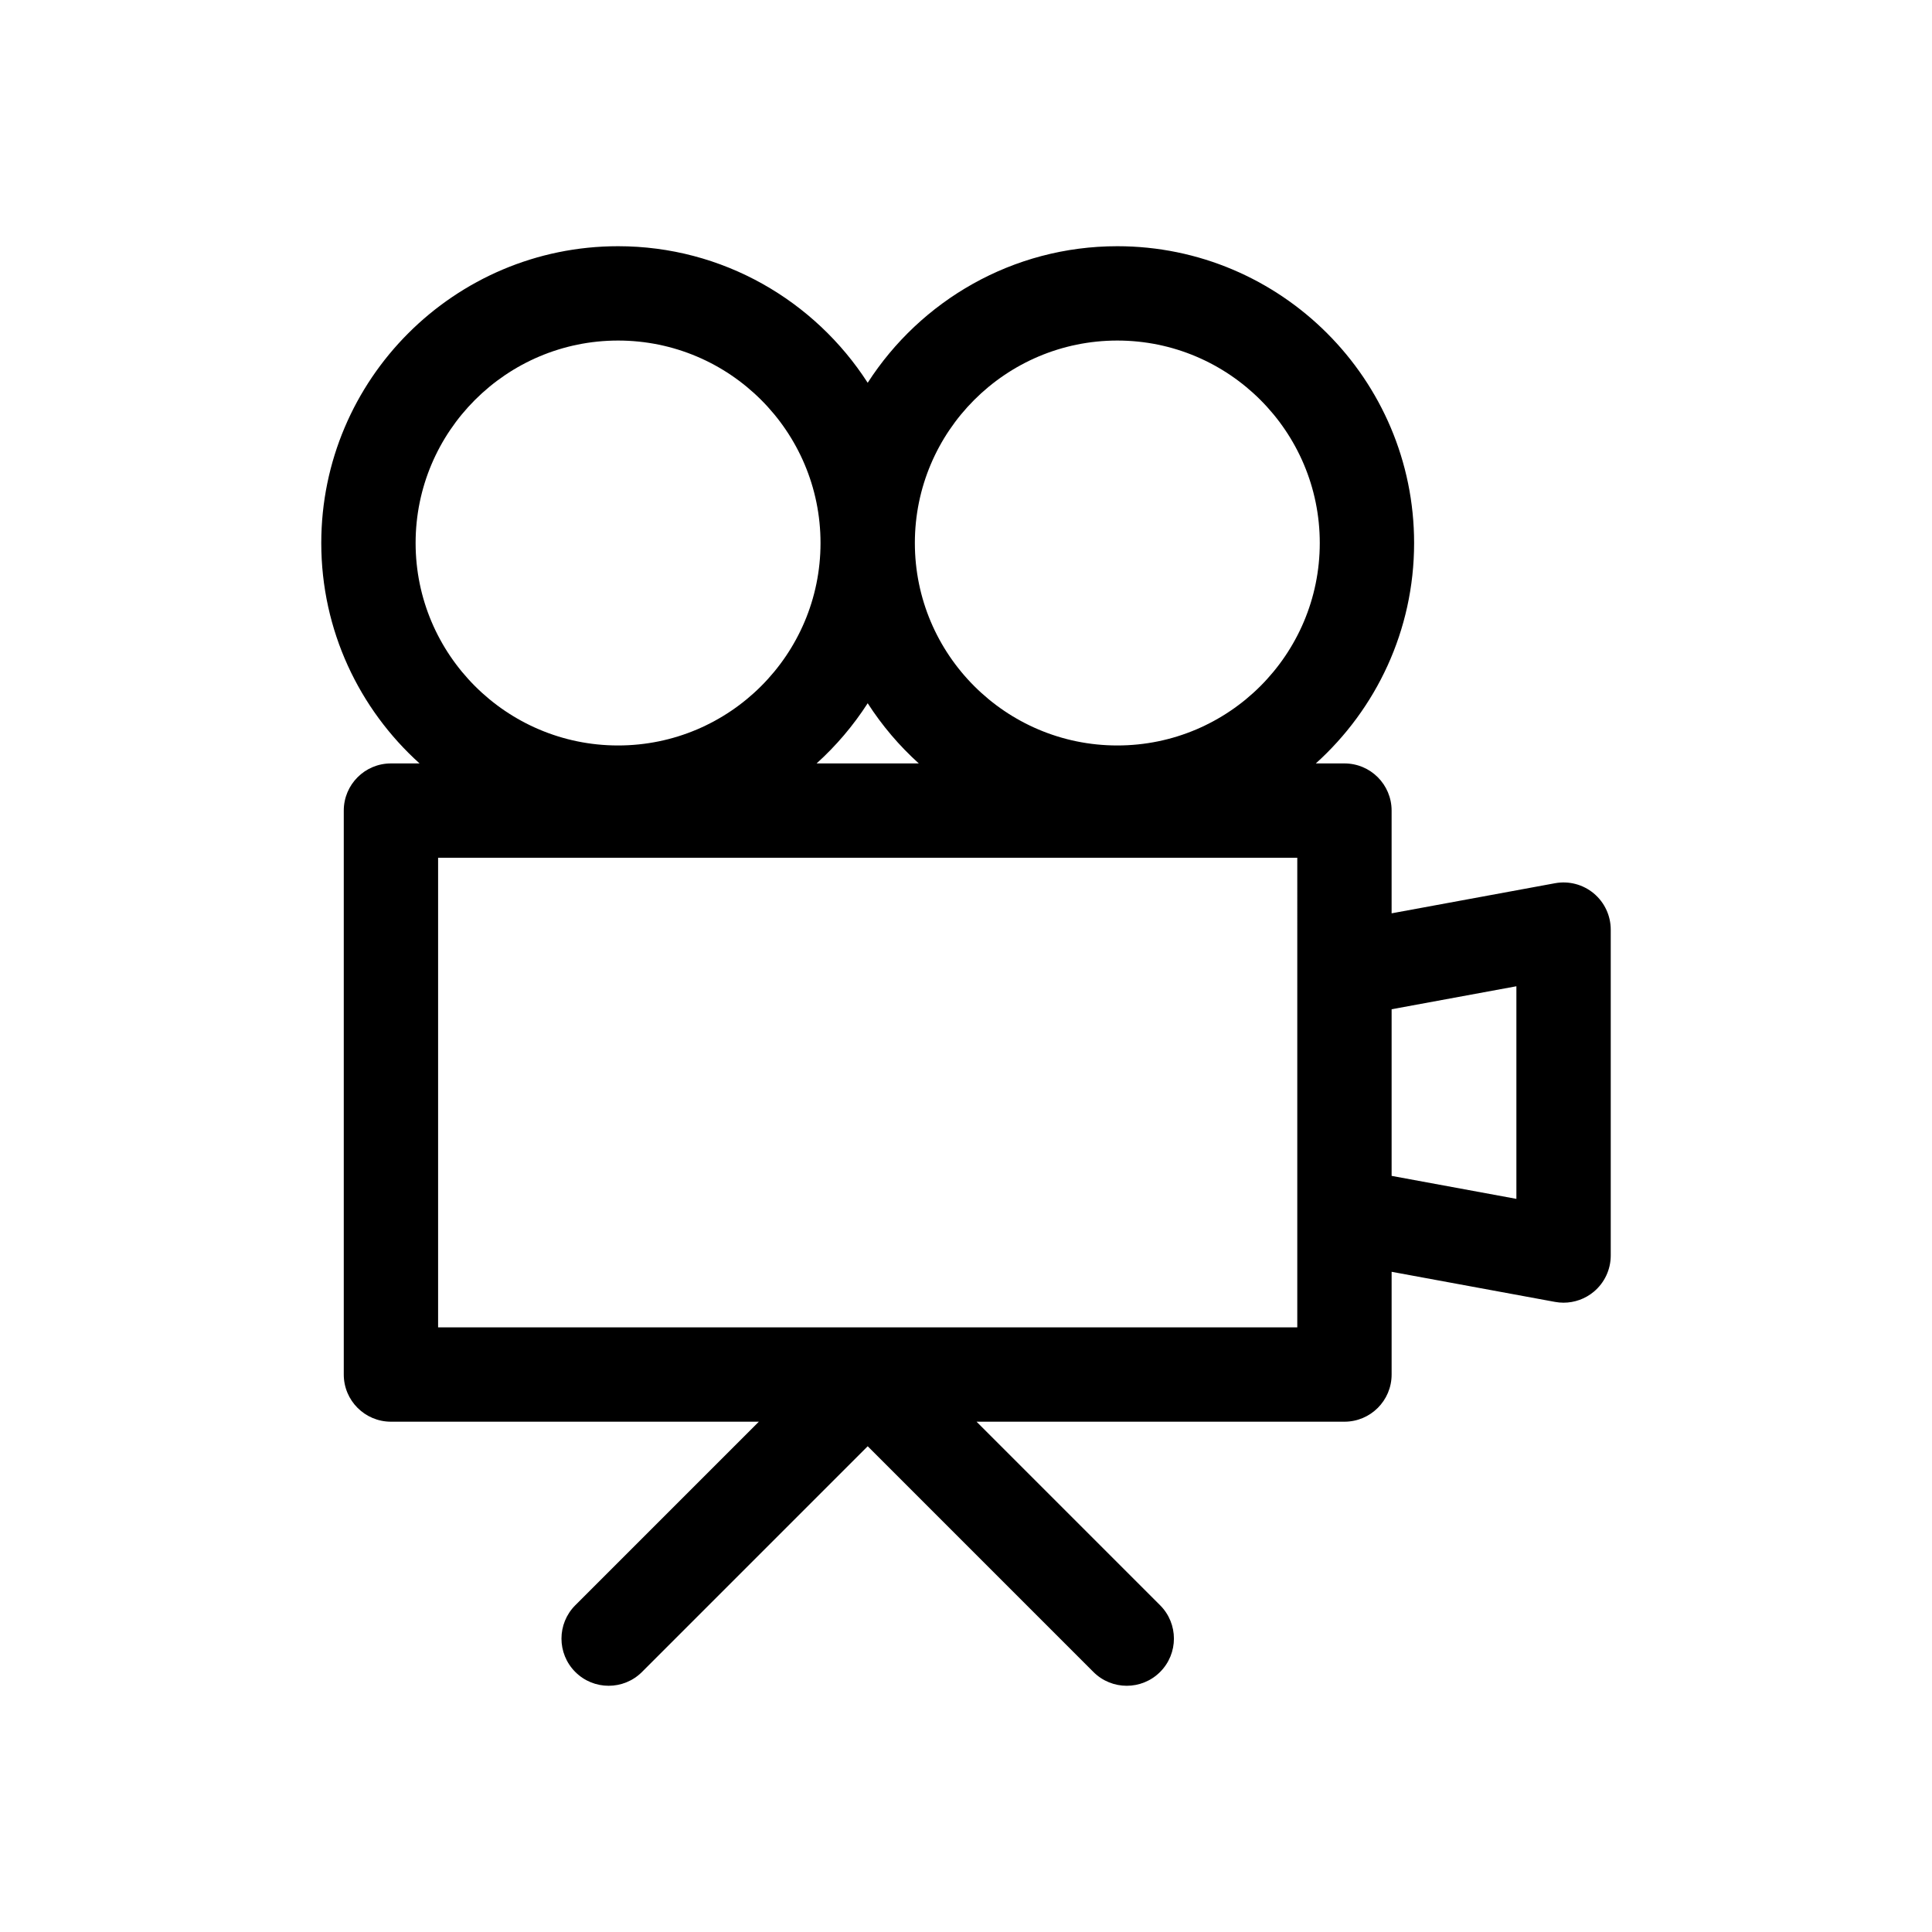 <?xml version="1.0" encoding="utf-8"?>
<!-- Generator: Adobe Illustrator 16.0.0, SVG Export Plug-In . SVG Version: 6.00 Build 0)  -->
<!DOCTYPE svg PUBLIC "-//W3C//DTD SVG 1.1//EN" "http://www.w3.org/Graphics/SVG/1.1/DTD/svg11.dtd">
<svg version="1.1" id="Layer_1" xmlns="http://www.w3.org/2000/svg" xmlns:xlink="http://www.w3.org/1999/xlink" x="0px" y="0px"
	 width="512px" height="512px" viewBox="0 0 512 512" enable-background="new 0 0 512 512" xml:space="preserve">
<path d="M422.357,236.751c-2.852-2.374-6.611-3.359-10.263-2.687l-43.302,7.977v-27.225c0-6.904-5.597-12.5-12.5-12.5h-7.586
	c15.98-14.406,26.047-35.254,26.047-58.413c0-43.37-35.284-78.654-78.653-78.654c-27.735,0-52.146,14.443-66.153,36.19
	c-14.008-21.747-38.417-36.19-66.152-36.19c-43.37,0-78.654,35.284-78.654,78.654c0,23.159,10.066,44.006,26.047,58.413h-7.586
	c-6.903,0-12.5,5.596-12.5,12.5v149.449c0,6.904,5.597,12.5,12.5,12.5h97.5l-48.645,48.645c-4.882,4.882-4.882,12.796,0,17.678
	c4.883,4.882,12.797,4.881,17.678,0l59.813-59.814l59.813,59.814c2.441,2.441,5.64,3.661,8.839,3.661
	c3.198,0,6.398-1.221,8.839-3.661c4.882-4.881,4.882-12.796,0-17.678l-48.645-48.645h97.499c6.903,0,12.5-5.596,12.5-12.5v-27.225
	l43.302,7.978c0.753,0.139,1.511,0.207,2.265,0.207c2.898,0,5.734-1.009,7.998-2.894c2.853-2.375,4.502-5.895,4.502-9.606v-86.369
	C426.859,242.646,425.21,239.126,422.357,236.751z M296.101,90.25c29.585,0,53.653,24.069,53.653,53.654
	c0,29.584-24.068,53.653-53.653,53.653s-53.653-24.068-53.653-53.653C242.447,114.319,266.516,90.25,296.101,90.25z
	 M229.947,186.367c3.801,5.9,8.354,11.269,13.547,15.95h-27.093C221.594,197.636,226.146,192.267,229.947,186.367z M110.141,143.904
	c0-29.585,24.069-53.654,53.654-53.654c29.584,0,53.652,24.069,53.652,53.654c0,29.584-24.068,53.653-53.652,53.653
	C134.21,197.557,110.141,173.489,110.141,143.904z M343.793,351.766H116.102V227.317h227.691V351.766z M401.859,317.713
	l-33.066-6.092v-44.158l33.066-6.092V317.713z"/>
</svg>
